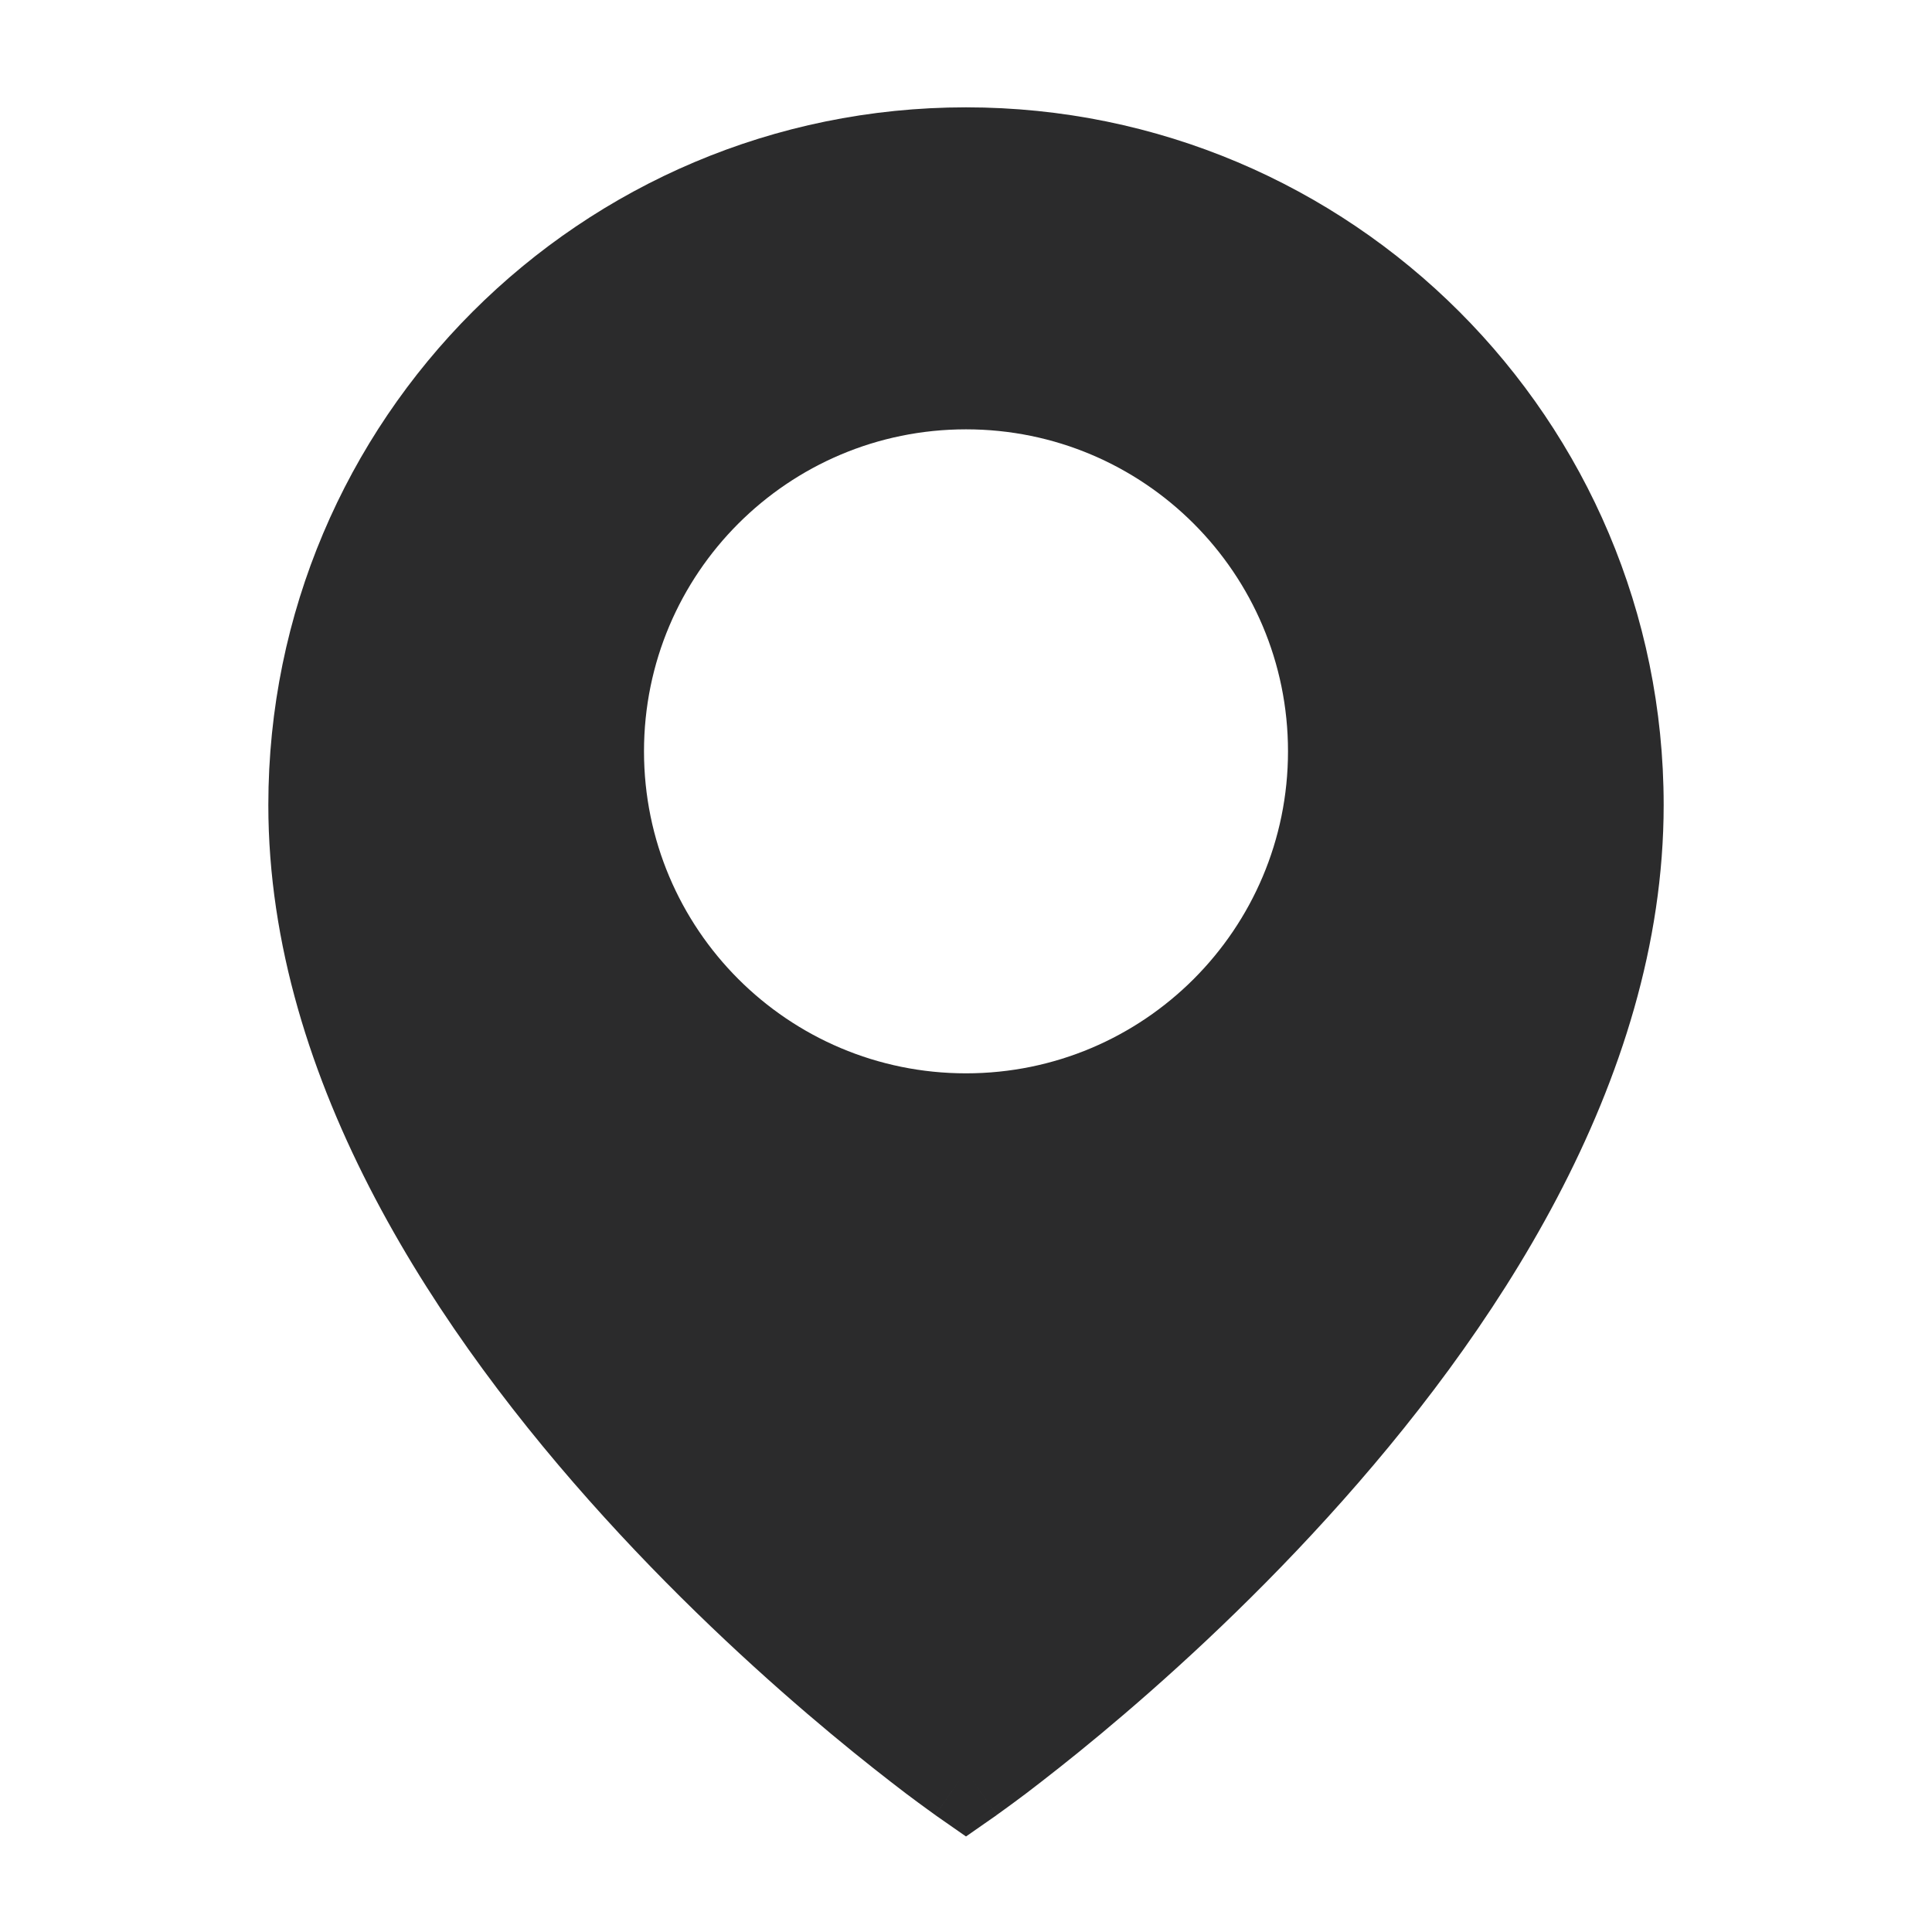 <svg width="18" height="18" viewBox="0 0 18 18" fill="none" xmlns="http://www.w3.org/2000/svg">
<path fill-rule="evenodd" clip-rule="evenodd" d="M8.713 16.909C8.713 16.91 8.713 16.91 9 16.5L8.713 16.91L9 17.11L9.287 16.91L9 16.5C9.287 16.91 9.287 16.91 9.287 16.909L9.287 16.909L9.289 16.908L9.293 16.905L9.307 16.895C9.32 16.886 9.338 16.873 9.361 16.856C9.408 16.822 9.475 16.773 9.56 16.709C9.729 16.58 9.97 16.393 10.258 16.153C10.833 15.674 11.601 14.983 12.37 14.136C13.89 12.464 15.5 10.095 15.5 7.5C15.5 3.91 12.59 1 9 1C5.41 1 2.5 3.91 2.5 7.5C2.5 10.095 4.11 12.464 5.63 14.136C6.399 14.983 7.167 15.674 7.742 16.153C8.03 16.393 8.271 16.58 8.44 16.709C8.525 16.773 8.592 16.822 8.639 16.856C8.662 16.873 8.68 16.886 8.693 16.895L8.707 16.905L8.711 16.908L8.713 16.909L8.713 16.909ZM6 7C6 5.343 7.343 4 9 4C10.657 4 12 5.343 12 7C12 8.657 10.657 10 9 10C7.343 10 6 8.657 6 7Z" fill="#2B2B2C"/>
</svg>
